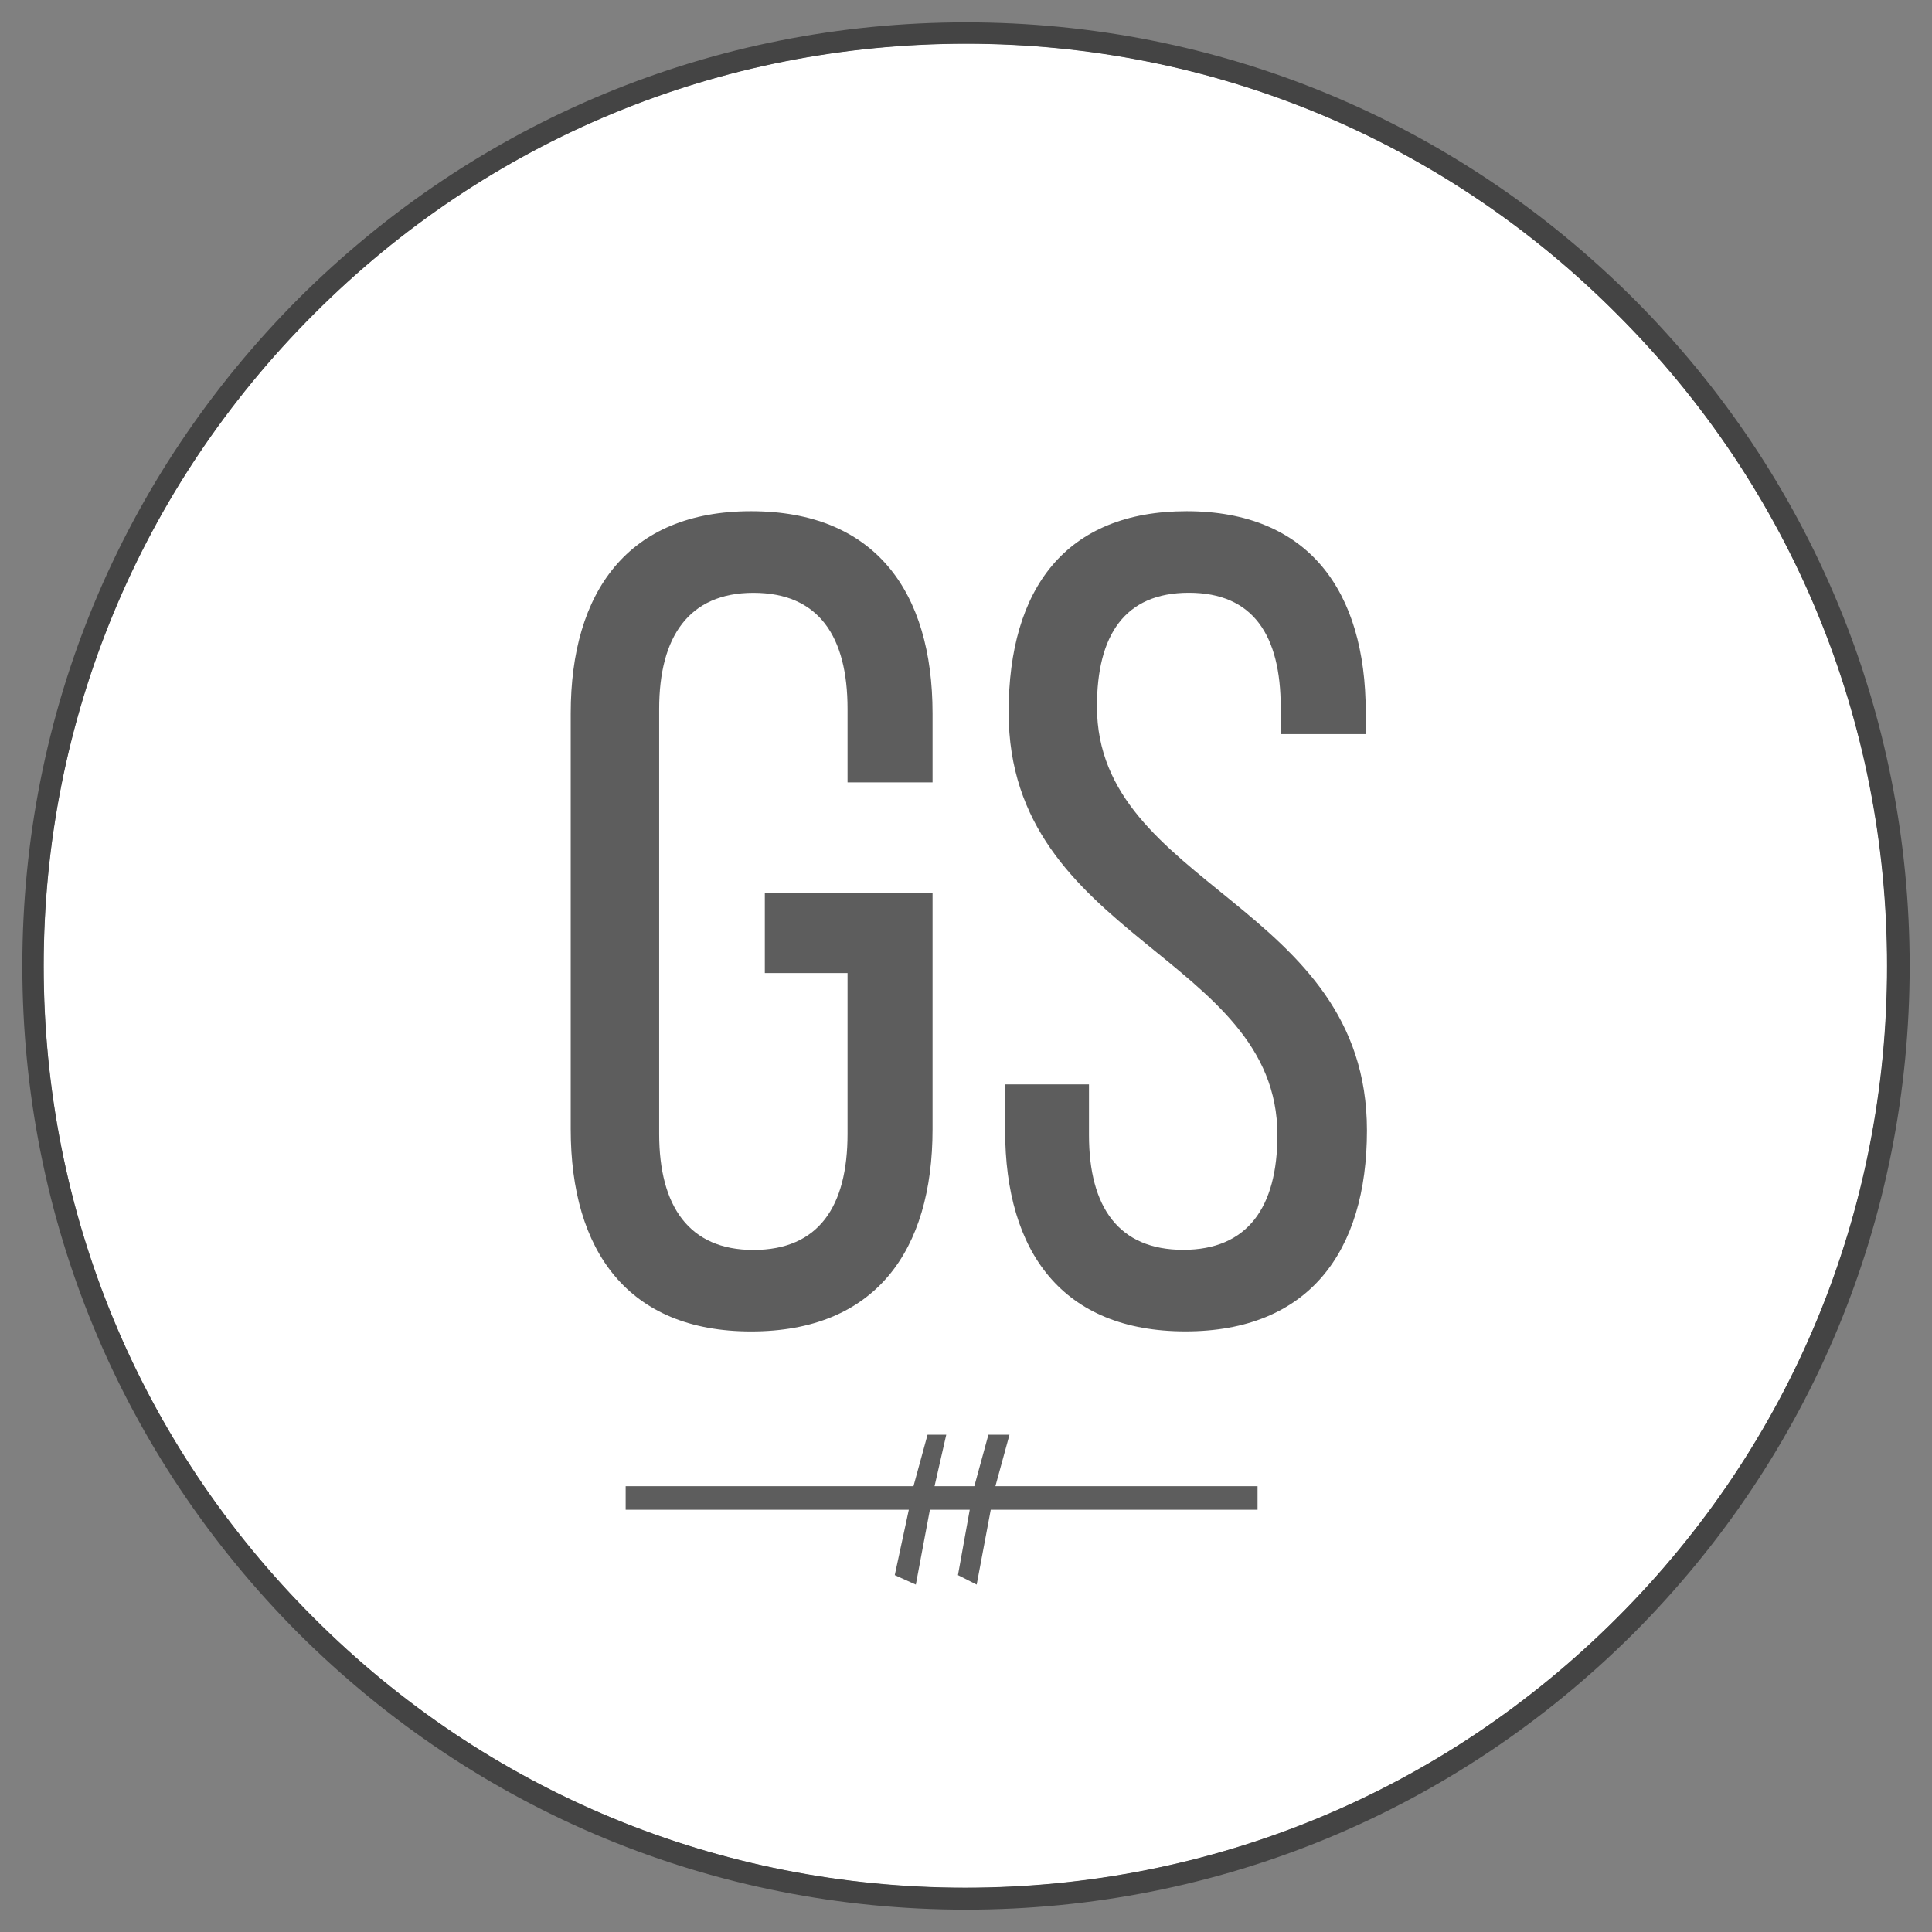 <?xml version="1.0" encoding="utf-8"?>
<!-- Generated by IcoMoon.io -->
<!DOCTYPE svg PUBLIC "-//W3C//DTD SVG 1.1//EN" "http://www.w3.org/Graphics/SVG/1.1/DTD/svg11.dtd">
<svg version="1.1" xmlns="http://www.w3.org/2000/svg" xmlns:xlink="http://www.w3.org/1999/xlink" width="32" height="32" viewBox="0 0 32 32">
<rect x="0" y="0" width="32" height="32" fill="#808080" stroke="none"/>
<path d="M31.259 16c0 4.073-1.583 7.912-4.474 10.794-2.892 2.892-6.722 4.475-10.795 4.475-4.074 0-7.913-1.583-10.794-4.475-2.892-2.882-4.474-6.721-4.474-10.794s1.592-7.922 4.484-10.804c2.881-2.892 6.721-4.474 10.794-4.474s7.912 1.593 10.785 4.484c2.891 2.881 4.474 6.721 4.474 10.794z" fill="rgb(255, 255, 255)"></path>
<path d="M16 31.63c-4.178 0-8.096-1.626-11.055-4.575-2.949-2.958-4.575-6.876-4.575-11.055s1.625-8.096 4.575-11.055c2.959-2.949 6.877-4.575 11.055-4.575 4.179 0 8.097 1.625 11.055 4.575 2.949 2.949 4.575 6.877 4.575 11.055 0 4.179-1.626 8.097-4.575 11.055-2.958 2.949-6.876 4.575-11.055 4.575zM16 0.725c-4.074 0-7.908 1.583-10.795 4.47s-4.481 6.732-4.481 10.805c0 4.074 1.583 7.908 4.47 10.795s6.721 4.471 10.795 4.471c4.075 0 7.91-1.584 10.796-4.471s4.47-6.721 4.47-10.795-1.583-7.909-4.47-10.795c-2.877-2.887-6.711-4.481-10.785-4.48v0z" fill="rgb(68, 68, 68)"></path>
<path d="M20.829 24.616v0.39h-4.419l-0.233 1.24-0.31-0.157 0.195-1.083h-0.66l-0.233 1.24-0.349-0.157 0.233-1.083h-4.69v-0.39h4.767l0.233-0.852h0.31l-0.194 0.852h0.659l0.233-0.852h0.349l-0.233 0.852z" fill="rgb(93, 93, 93)"></path>
<path d="M15.446 11.817v1.142h-1.408v-1.218c0-1.199-0.476-1.922-1.56-1.922-1.065 0-1.56 0.723-1.56 1.922v7.040c0 1.199 0.495 1.922 1.56 1.922 1.084 0 1.56-0.723 1.56-1.922v-2.664h-1.37v-1.332h2.778v3.919c0 2.017-0.951 3.349-3.006 3.349-2.036 0-2.987-1.332-2.987-3.349v-6.888c0-2.017 0.951-3.349 2.987-3.349 2.055 0.001 3.006 1.333 3.006 3.35z" fill="rgb(93, 93, 93)"></path>
<path d="M22.621 11.798v0.361h-1.408v-0.438c0-1.199-0.457-1.903-1.522-1.903s-1.522 0.704-1.522 1.884c0 2.987 4.472 3.272 4.472 7.021 0 2.017-0.971 3.329-3.006 3.329-2.036 0-2.987-1.312-2.987-3.329v-0.762h1.389v0.838c0 1.198 0.494 1.902 1.561 1.902 1.065 0 1.56-0.704 1.56-1.902 0-2.969-4.452-3.254-4.452-7.002 0-2.055 0.951-3.33 2.949-3.33 2.014 0.001 2.966 1.314 2.966 3.331z" fill="rgb(93, 93, 93)"></path>
</svg>
